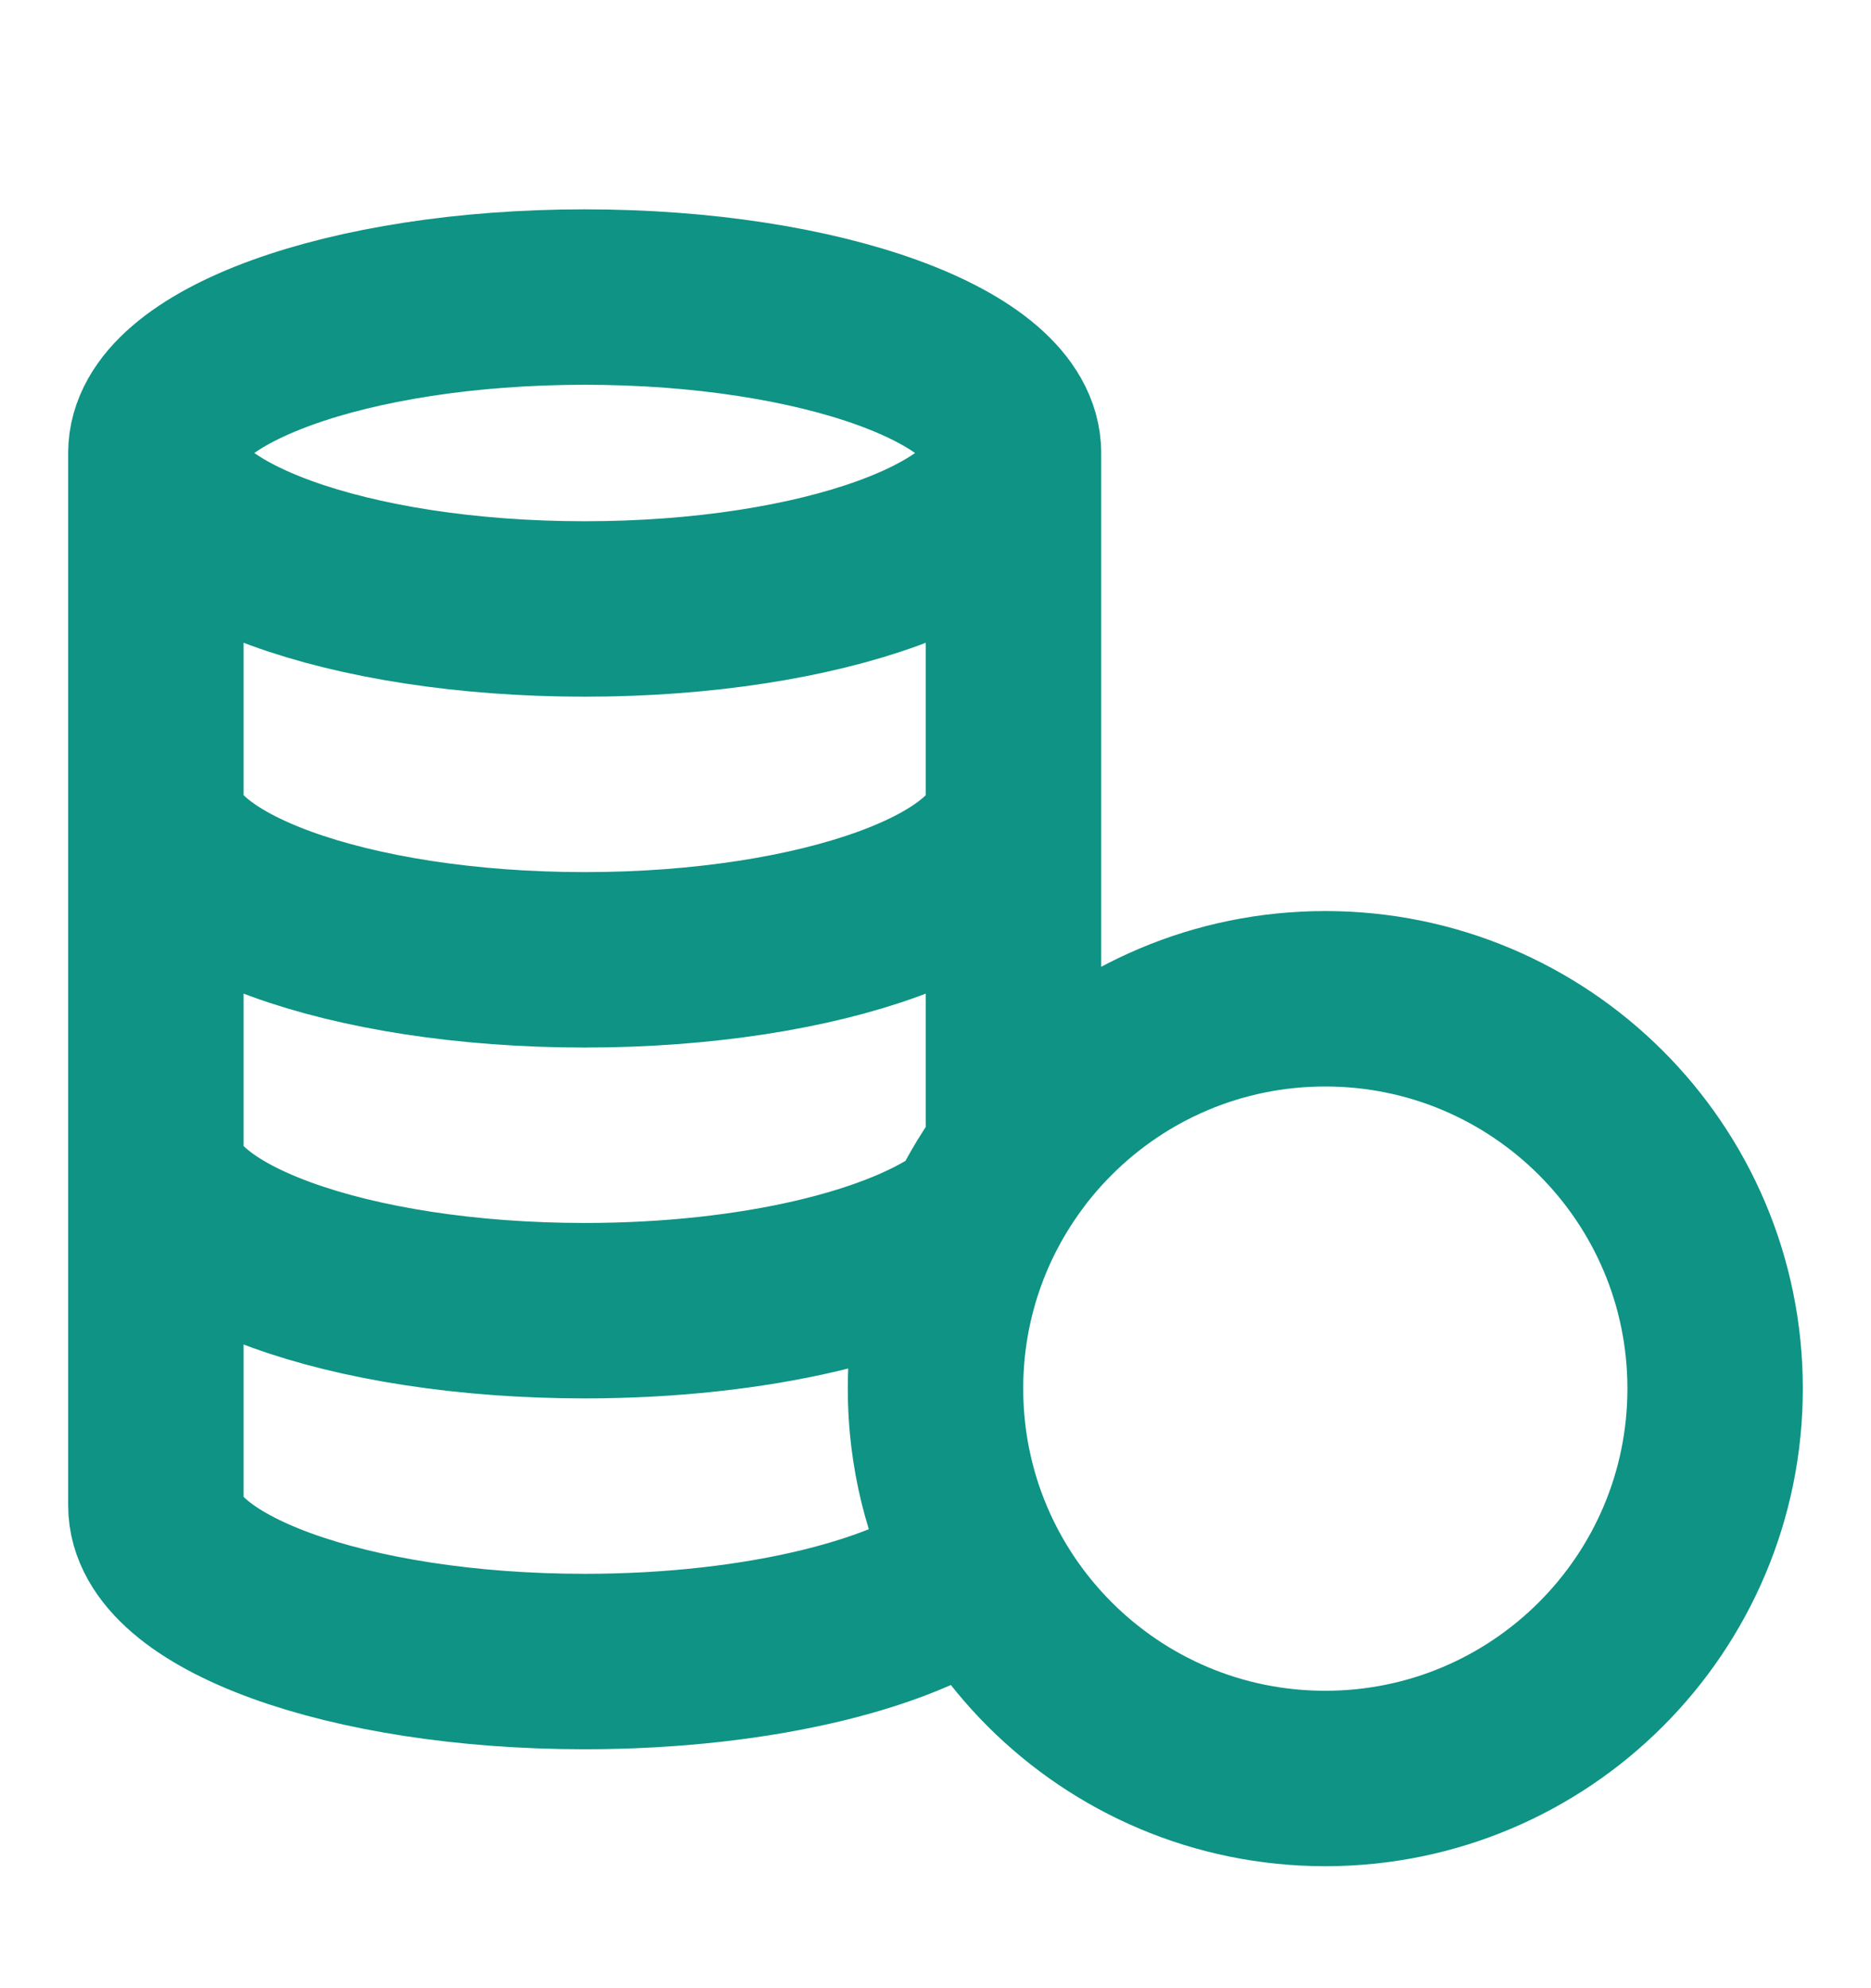 <svg width="16" height="17" viewBox="0 0 16 17" fill="none" xmlns="http://www.w3.org/2000/svg">
<path d="M8 11.873C8 13.714 9.492 15.207 11.333 15.207C13.174 15.207 14.667 13.714 14.667 11.873C14.667 10.032 13.174 8.54 11.333 8.54C9.492 8.54 8 10.032 8 11.873ZM8 11.873C8 11.123 8.248 10.43 8.667 9.873V3.873M8 11.873C8 12.424 8.133 12.943 8.369 13.4C7.808 13.874 6.511 14.207 5 14.207C2.975 14.207 1.333 13.61 1.333 12.873V3.873M8.667 3.873C8.667 4.61 7.025 5.207 5 5.207C2.975 5.207 1.333 4.61 1.333 3.873M8.667 3.873C8.667 3.137 7.025 2.54 5 2.54C2.975 2.54 1.333 3.137 1.333 3.873M1.333 9.873C1.333 10.61 2.975 11.207 5 11.207C6.459 11.207 7.72 10.897 8.31 10.448M8.667 6.873C8.667 7.61 7.025 8.207 5 8.207C2.975 8.207 1.333 7.61 1.333 6.873" stroke="#0E9384" stroke-width="1.5" stroke-linecap="round" stroke-linejoin="round"/>
</svg>
